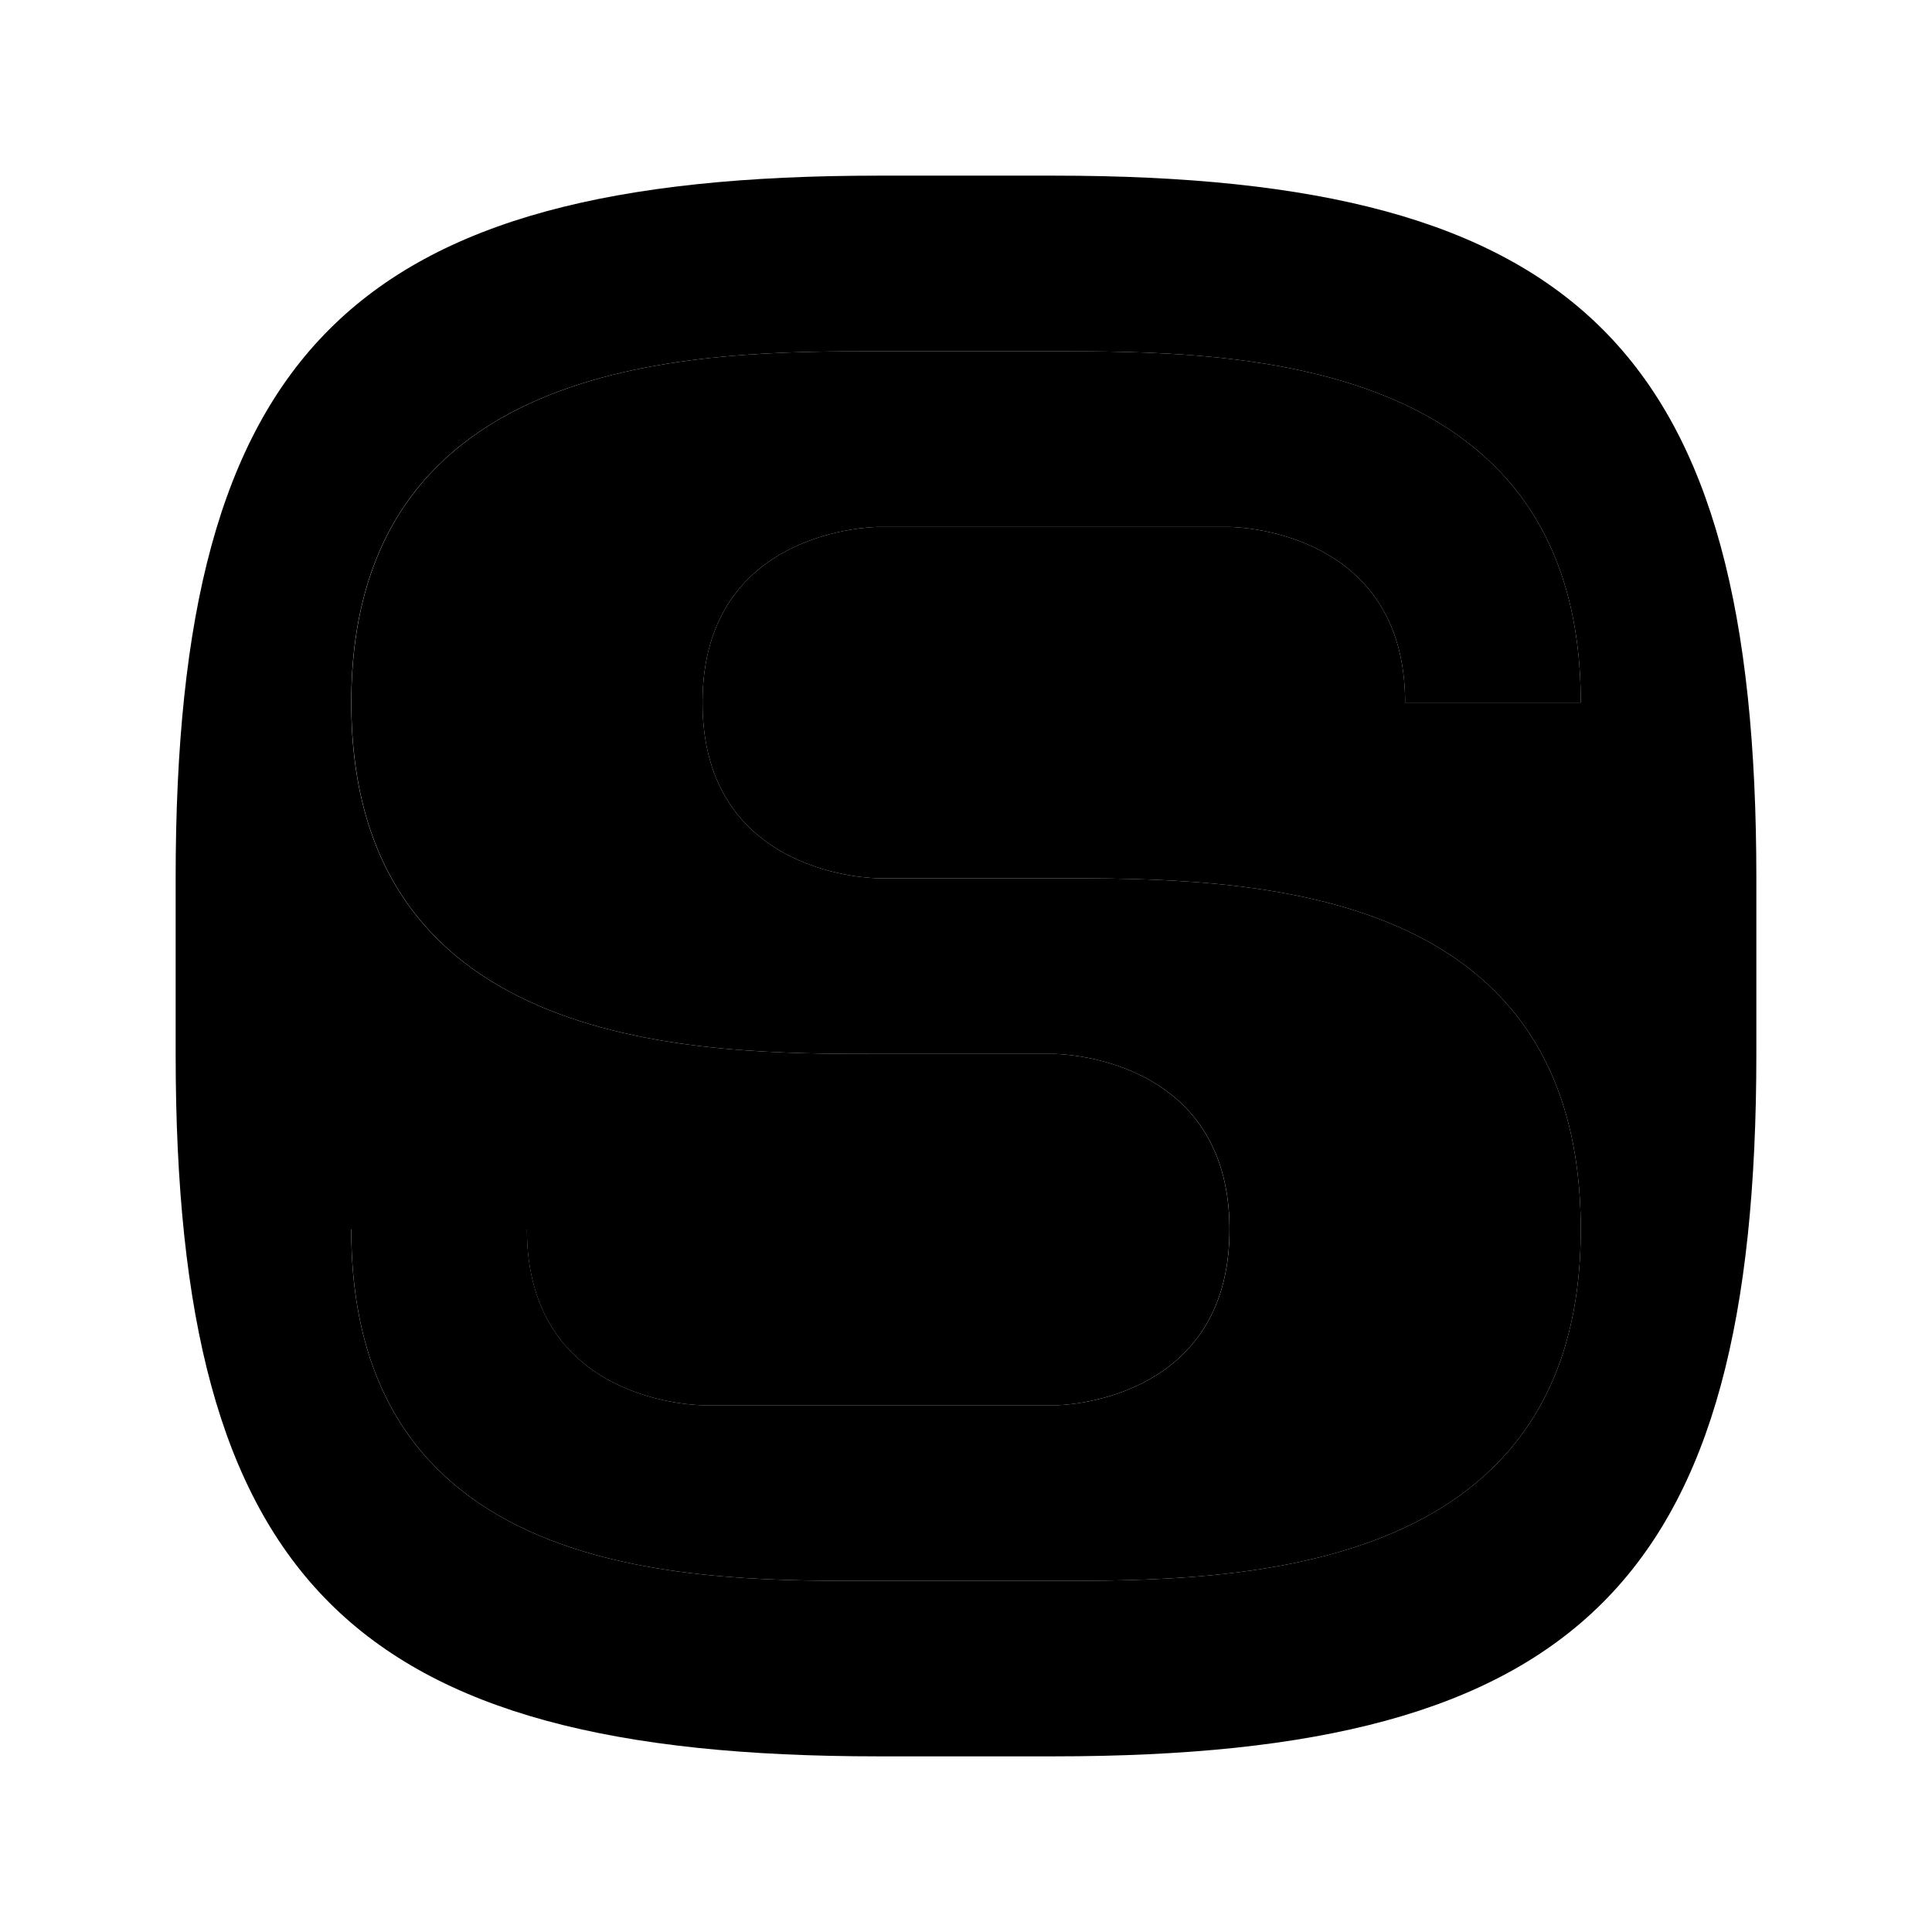 <?xml version="1.0" encoding="UTF-8"?>
<svg version="1.1" id="lightrail" width="110" height="110" viewBox="0 0 29.104 29.104" xmlns="http://www.w3.org/2000/svg">
<path d="m 13.229,2.646 c -7.937,0 -10.583,2.646 -10.583,10.583 v 2.646 c 0,7.937 2.646,10.583 10.583,10.583 h 2.646 c 7.937,0 10.583,-2.646 10.583,-10.583 v -2.646 c 0,-7.937 -2.646,-10.583 -10.583,-10.583 z m 0,2.646 h 2.646 c 2.646,0 7.938,2e-6 7.938,5.292 h -2.646 c 0,-2.646 -2.646,-2.646 -2.646,-2.646 h -5.292 c 0,0 -2.646,6.3e-6 -2.646,2.646 0,2.646 2.646,2.646 2.646,2.646 h 2.646 c 2.811,1e-5 7.938,2e-6 7.938,5.292 0,5.292 -5.292,5.292 -7.938,5.292 h -2.646 c -2.646,0 -7.938,0.103 -7.938,-5.292 h 2.646 c 0,2.646 2.646,2.646 2.646,2.646 h 5.347 c -0.055,0 2.591,-5e-6 2.591,-2.646 0,-2.646 -2.646,-2.646 -2.646,-2.646 h -2.646 c -2.646,-1e-5 -7.938,-1e-6 -7.938,-5.292 0,-5.292 5.292,-5.292 7.938,-5.292 z"/>
<path d="m 13.229,5.292 h 2.646 c 2.646,0 7.938,0 7.938,5.292 h -2.646 c 0,-2.646 -2.646,-2.646 -2.646,-2.646 h -5.292 c 0,0 -2.646,0 -2.646,2.646 0,2.646 2.646,2.646 2.646,2.646 h 2.646 c 2.811,10e-6 7.938,0 7.938,5.292 0,5.292 -5.292,5.292 -7.938,5.292 h -2.646 c -2.646,0 -7.937,0.103 -7.937,-5.292 h 2.646 c 0,2.646 2.646,2.646 2.646,2.646 h 5.347 c -0.055,0 2.591,0 2.591,-2.646 0,-2.646 -2.646,-2.646 -2.646,-2.646 h -2.646 c -2.646,-10e-6 -7.937,0 -7.937,-5.292 0,-5.292 5.292,-5.292 7.937,-5.292 z"/>
</svg>